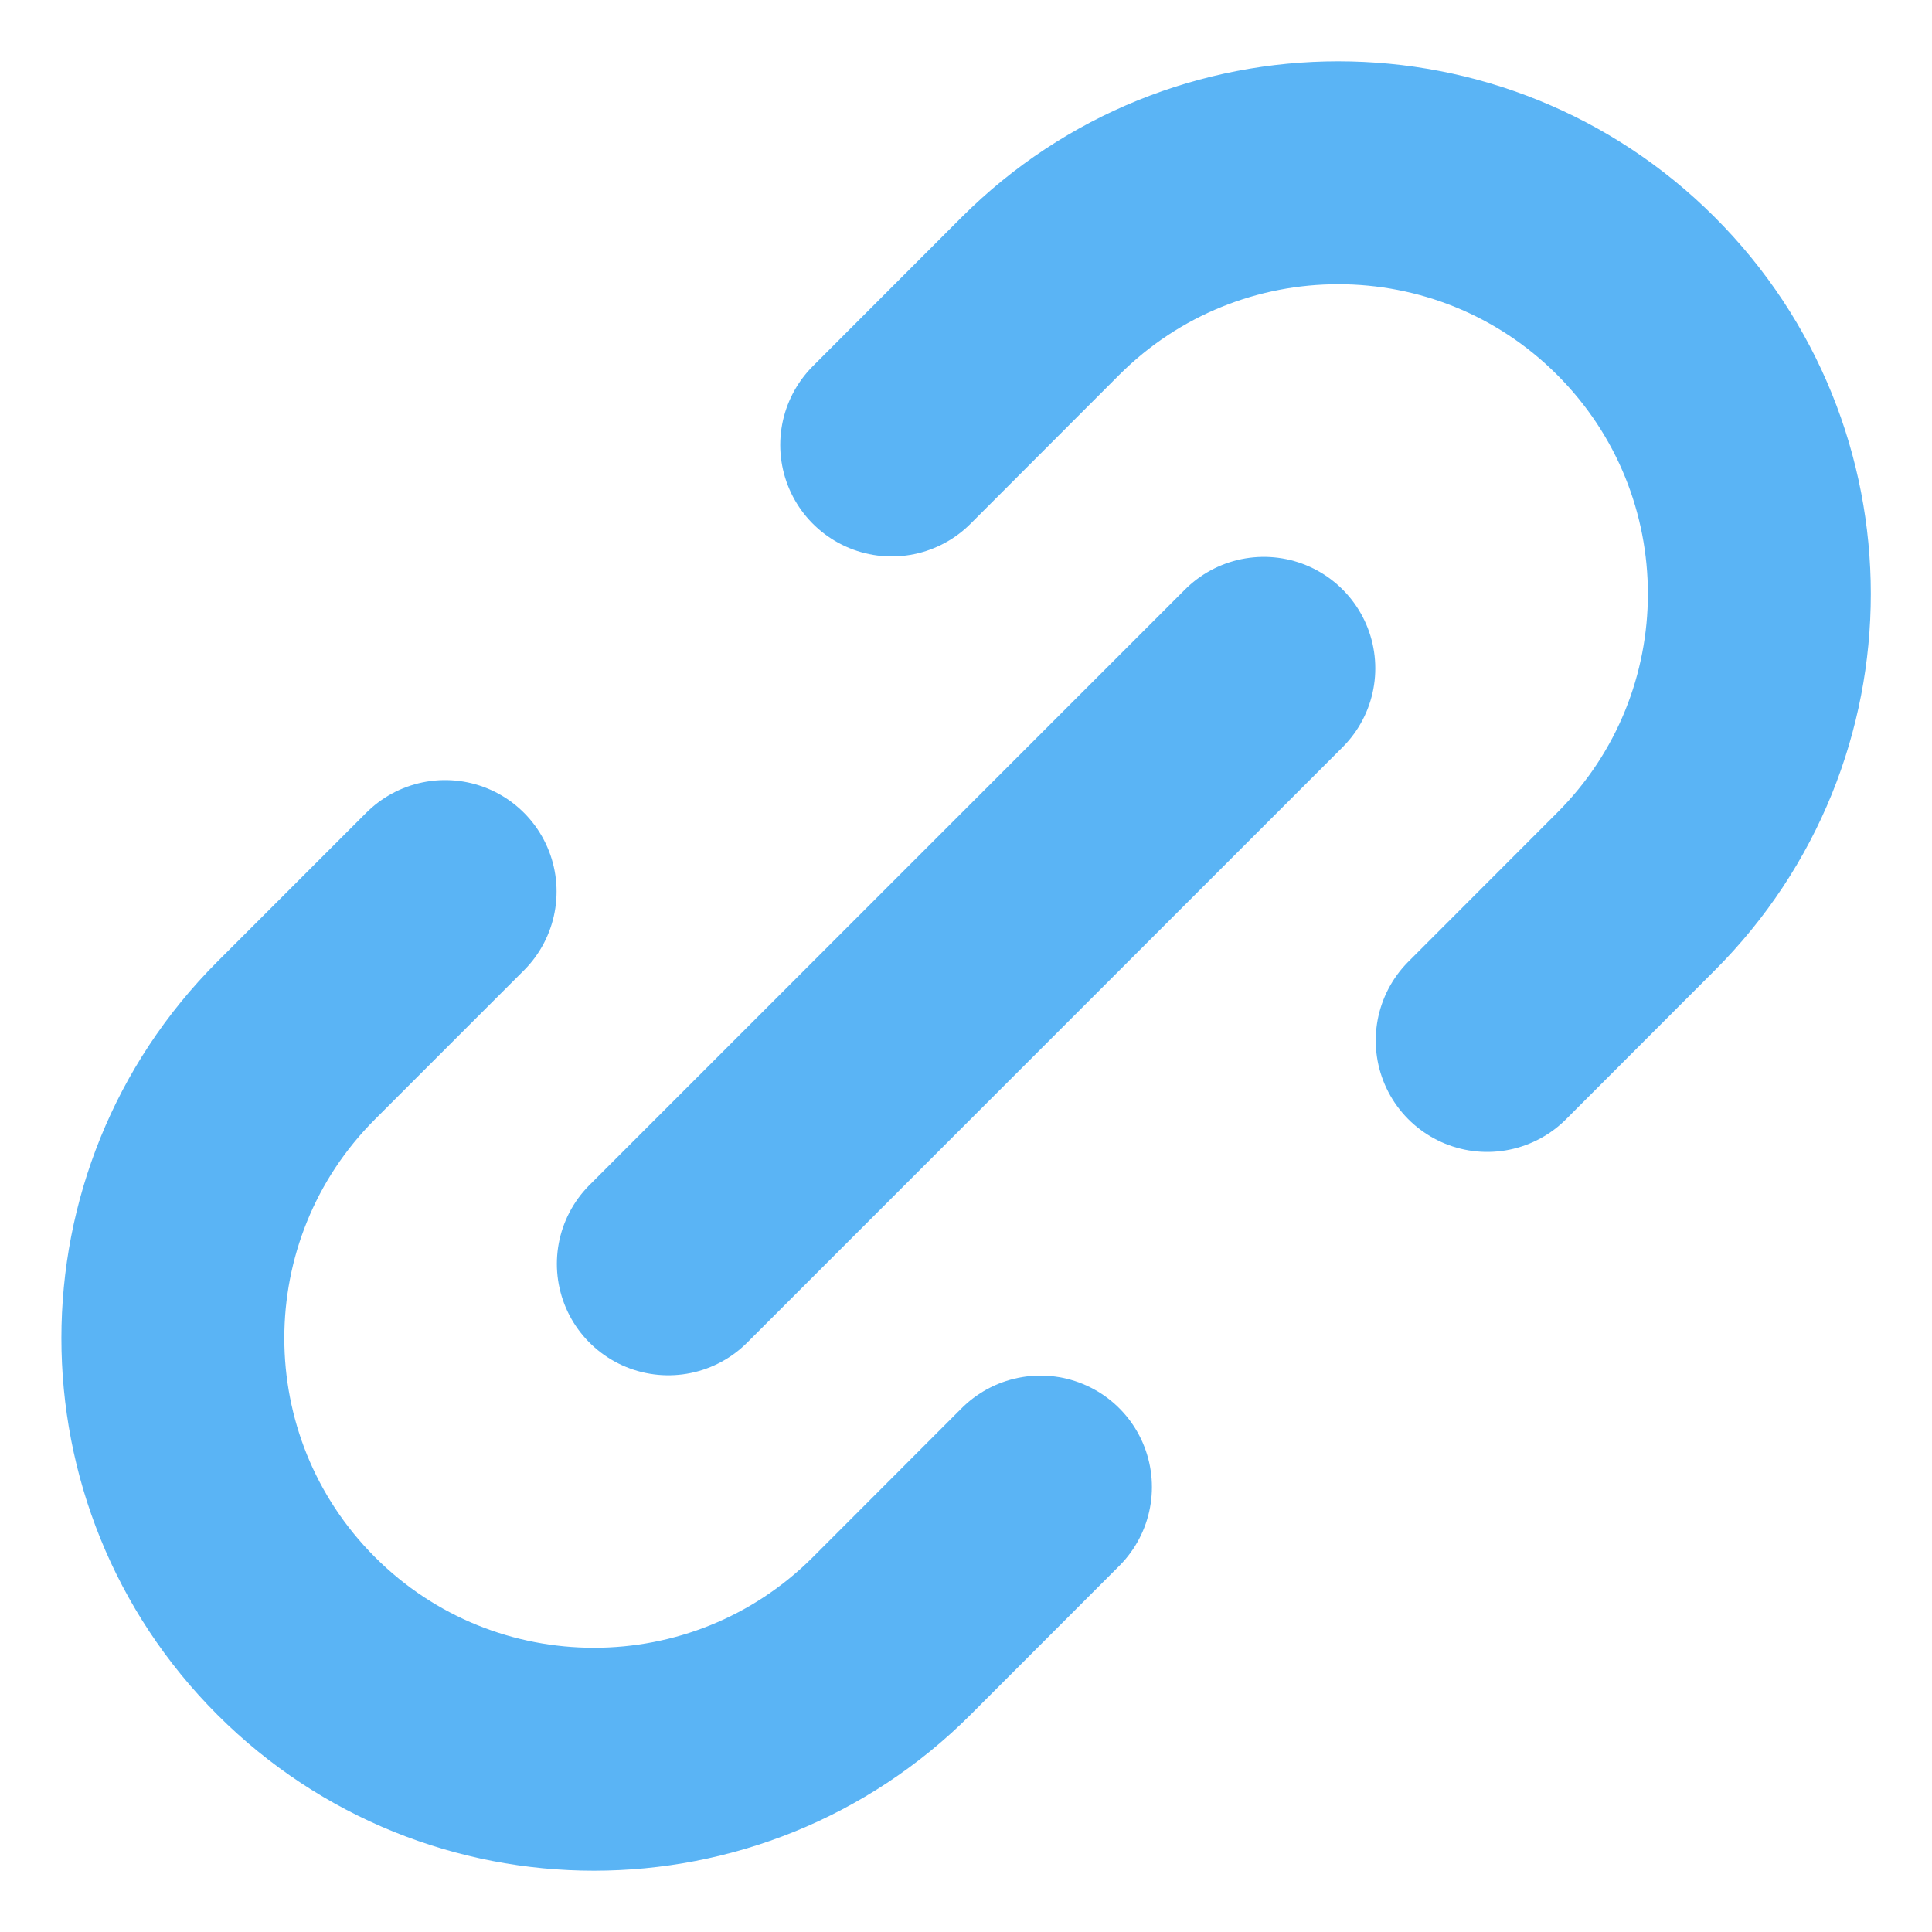 <svg width="13" height="13" viewBox="0 0 13 13" fill="none" xmlns="http://www.w3.org/2000/svg">
<path d="M4.497 8.504L8.504 4.497M2.995 5.999L1.993 7.001C0.887 8.107 0.886 9.901 1.993 11.008C3.099 12.114 4.894 12.114 6 11.008L7.001 10.006M6 2.994L7.001 1.992C8.108 0.886 9.902 0.886 11.008 1.992C12.115 3.099 12.115 4.893 11.008 5.999L10.007 7.001" stroke="#5AB4F5" stroke-width="1.5" stroke-linecap="round" stroke-linejoin="round"/>
</svg>

